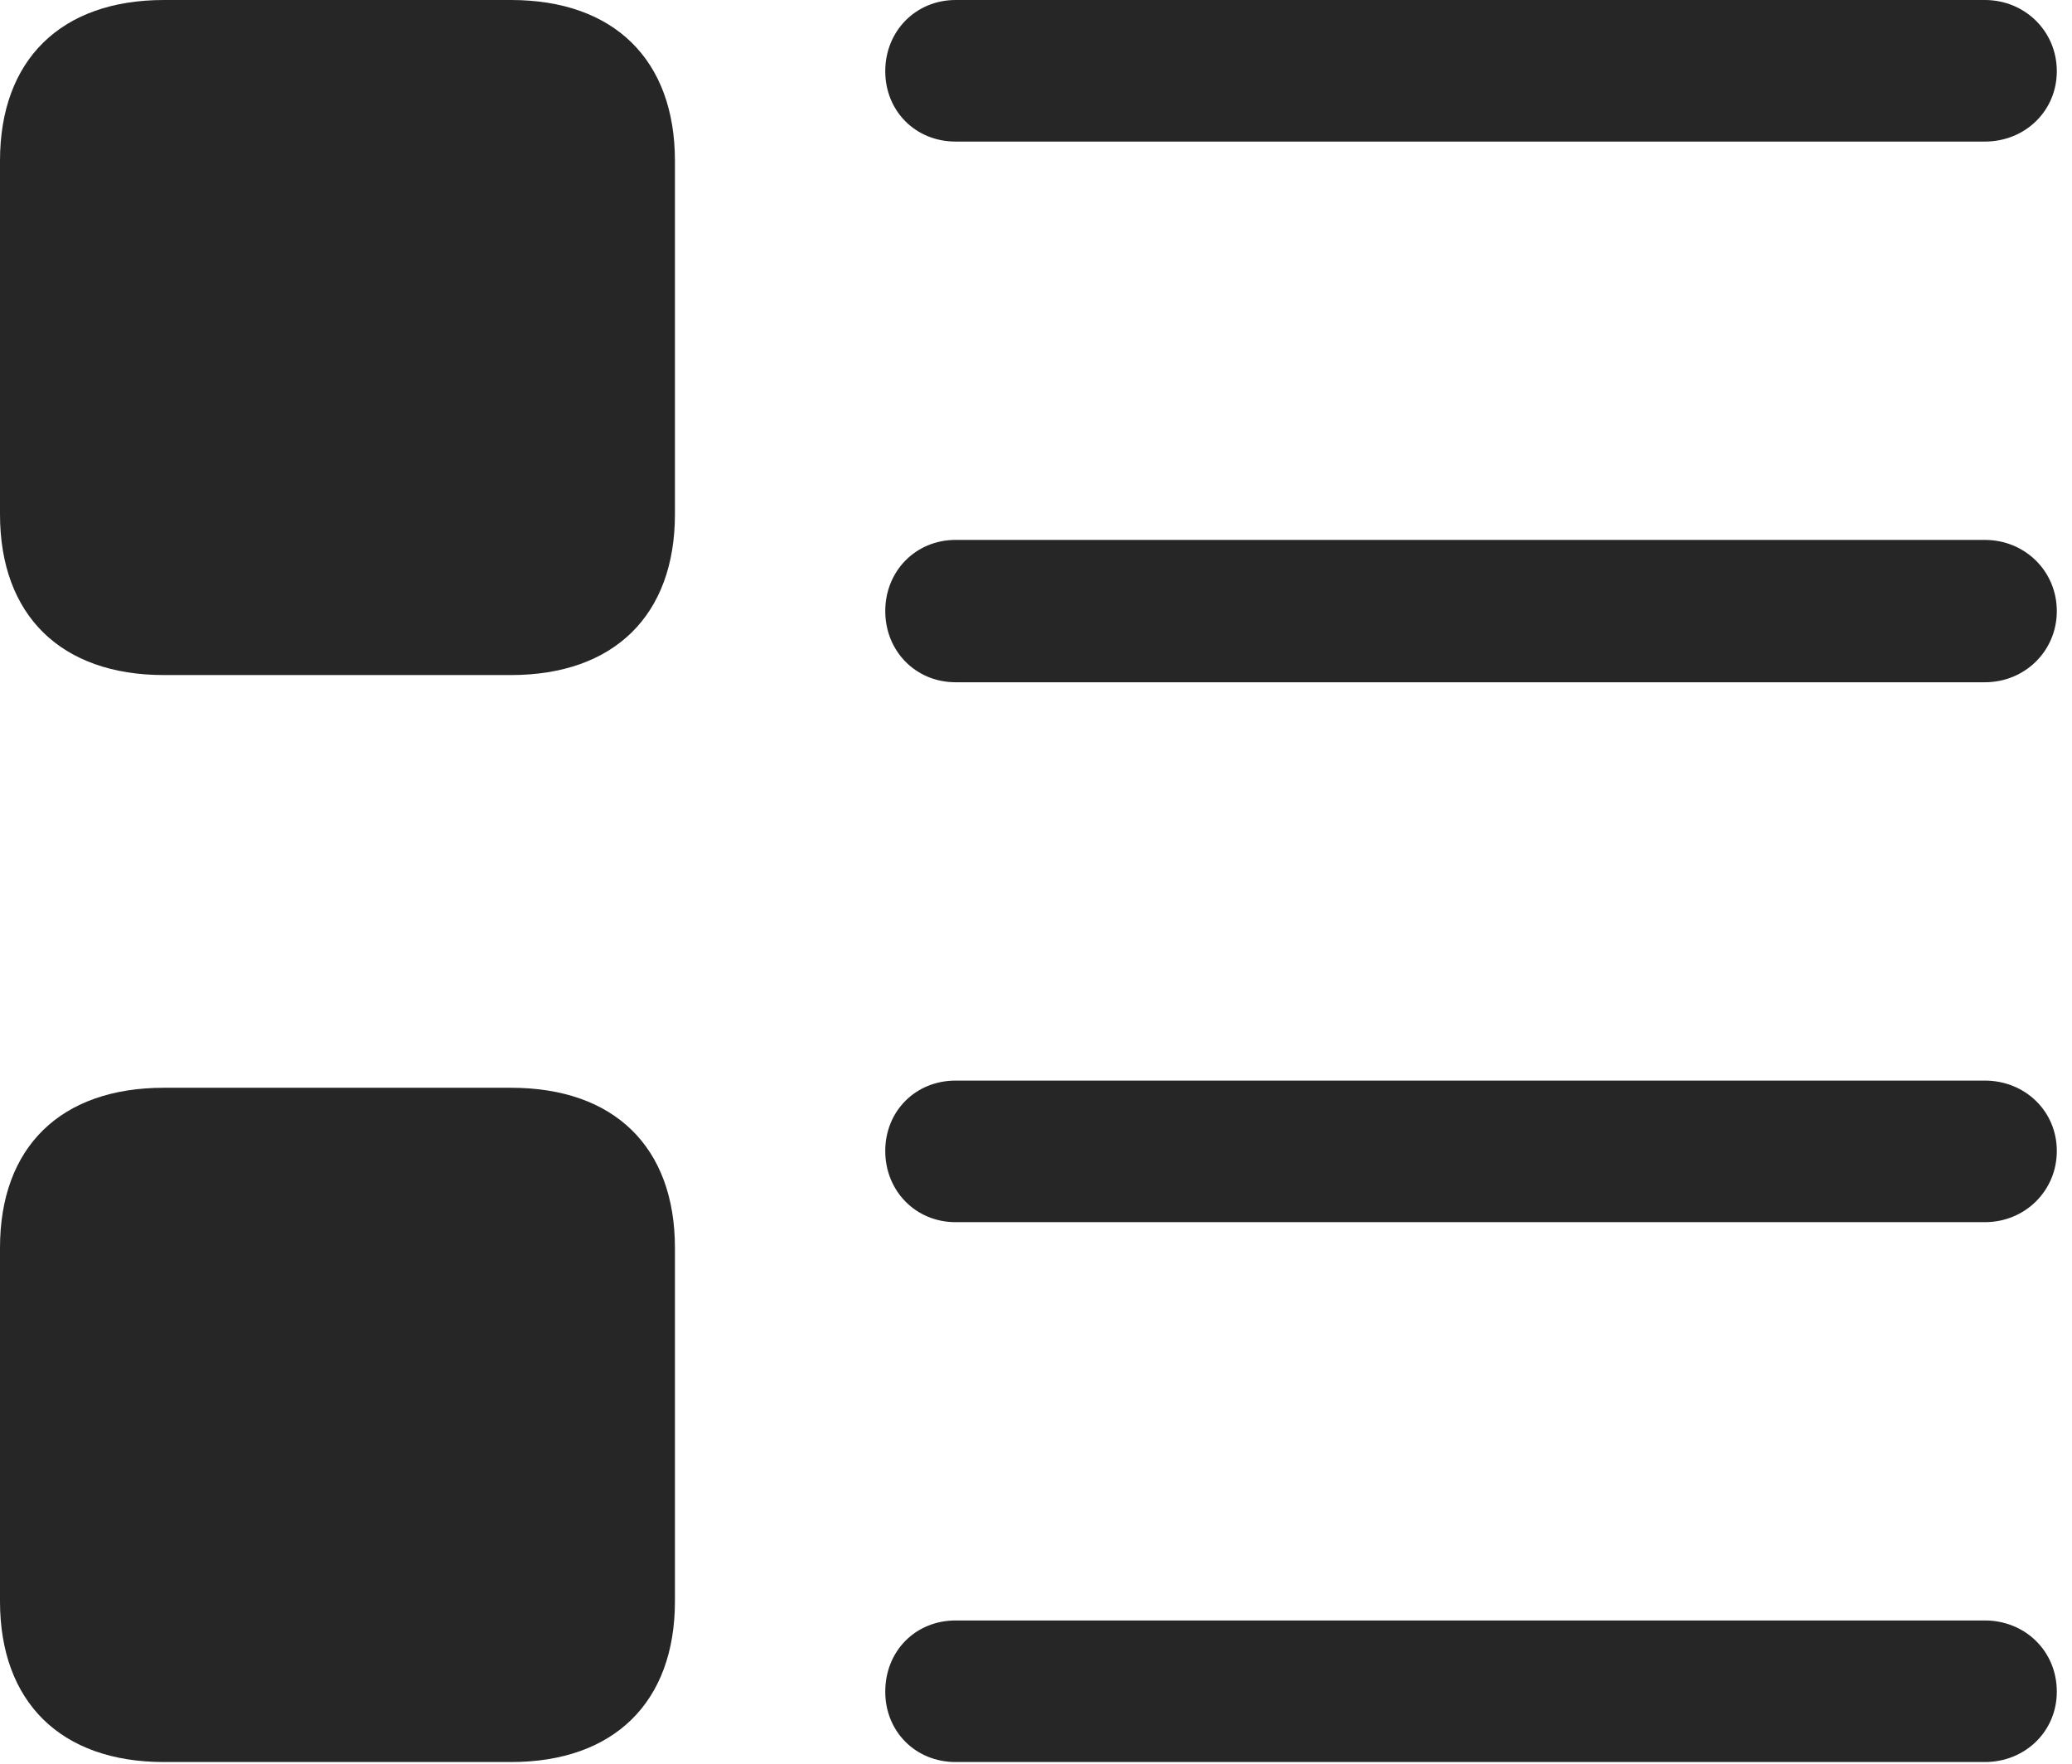 <?xml version="1.0" encoding="UTF-8"?>
<!--Generator: Apple Native CoreSVG 326-->
<!DOCTYPE svg
PUBLIC "-//W3C//DTD SVG 1.1//EN"
       "http://www.w3.org/Graphics/SVG/1.1/DTD/svg11.dtd">
<svg version="1.1" xmlns="http://www.w3.org/2000/svg" xmlns:xlink="http://www.w3.org/1999/xlink" viewBox="0 0 50.605 43.066">
 <g>
  <rect height="43.066" opacity="0" width="50.605" x="0" y="0"/>
  <path d="M23.34 3.457L48.477 3.457C49.453 3.457 50.234 2.715 50.234 1.738C50.234 0.762 49.453 0 48.477 0L23.34 0C22.363 0 21.621 0.762 21.621 1.738C21.621 2.715 22.363 3.457 23.34 3.457ZM23.34 16.66L48.477 16.66C49.453 16.66 50.234 15.898 50.234 14.922C50.234 13.945 49.453 13.184 48.477 13.184L23.34 13.184C22.363 13.184 21.621 13.945 21.621 14.922C21.621 15.898 22.363 16.66 23.34 16.66ZM23.34 29.844L48.477 29.844C49.453 29.844 50.234 29.082 50.234 28.105C50.234 27.129 49.453 26.387 48.477 26.387L23.34 26.387C22.363 26.387 21.621 27.129 21.621 28.105C21.621 29.082 22.363 29.844 23.34 29.844ZM23.34 43.027L48.477 43.027C49.453 43.027 50.234 42.285 50.234 41.309C50.234 40.312 49.453 39.57 48.477 39.57L23.34 39.57C22.363 39.57 21.621 40.312 21.621 41.309C21.621 42.285 22.363 43.027 23.34 43.027Z" fill="black" fill-opacity="0.85"/>
  <path d="M4.004 16.484L12.48 16.484C15 16.484 16.484 15.02 16.484 12.559L16.484 3.926C16.484 1.465 15 0 12.48 0L4.004 0C1.484 0 0 1.465 0 3.926L0 12.559C0 15.02 1.484 16.484 4.004 16.484ZM4.004 43.027L12.48 43.027C15 43.027 16.484 41.562 16.484 39.102L16.484 30.469C16.484 28.008 15 26.562 12.48 26.562L4.004 26.562C1.484 26.562 0 28.008 0 30.469L0 39.102C0 41.562 1.484 43.027 4.004 43.027Z" fill="black" fill-opacity="0.85"/>
 </g>
</svg>
